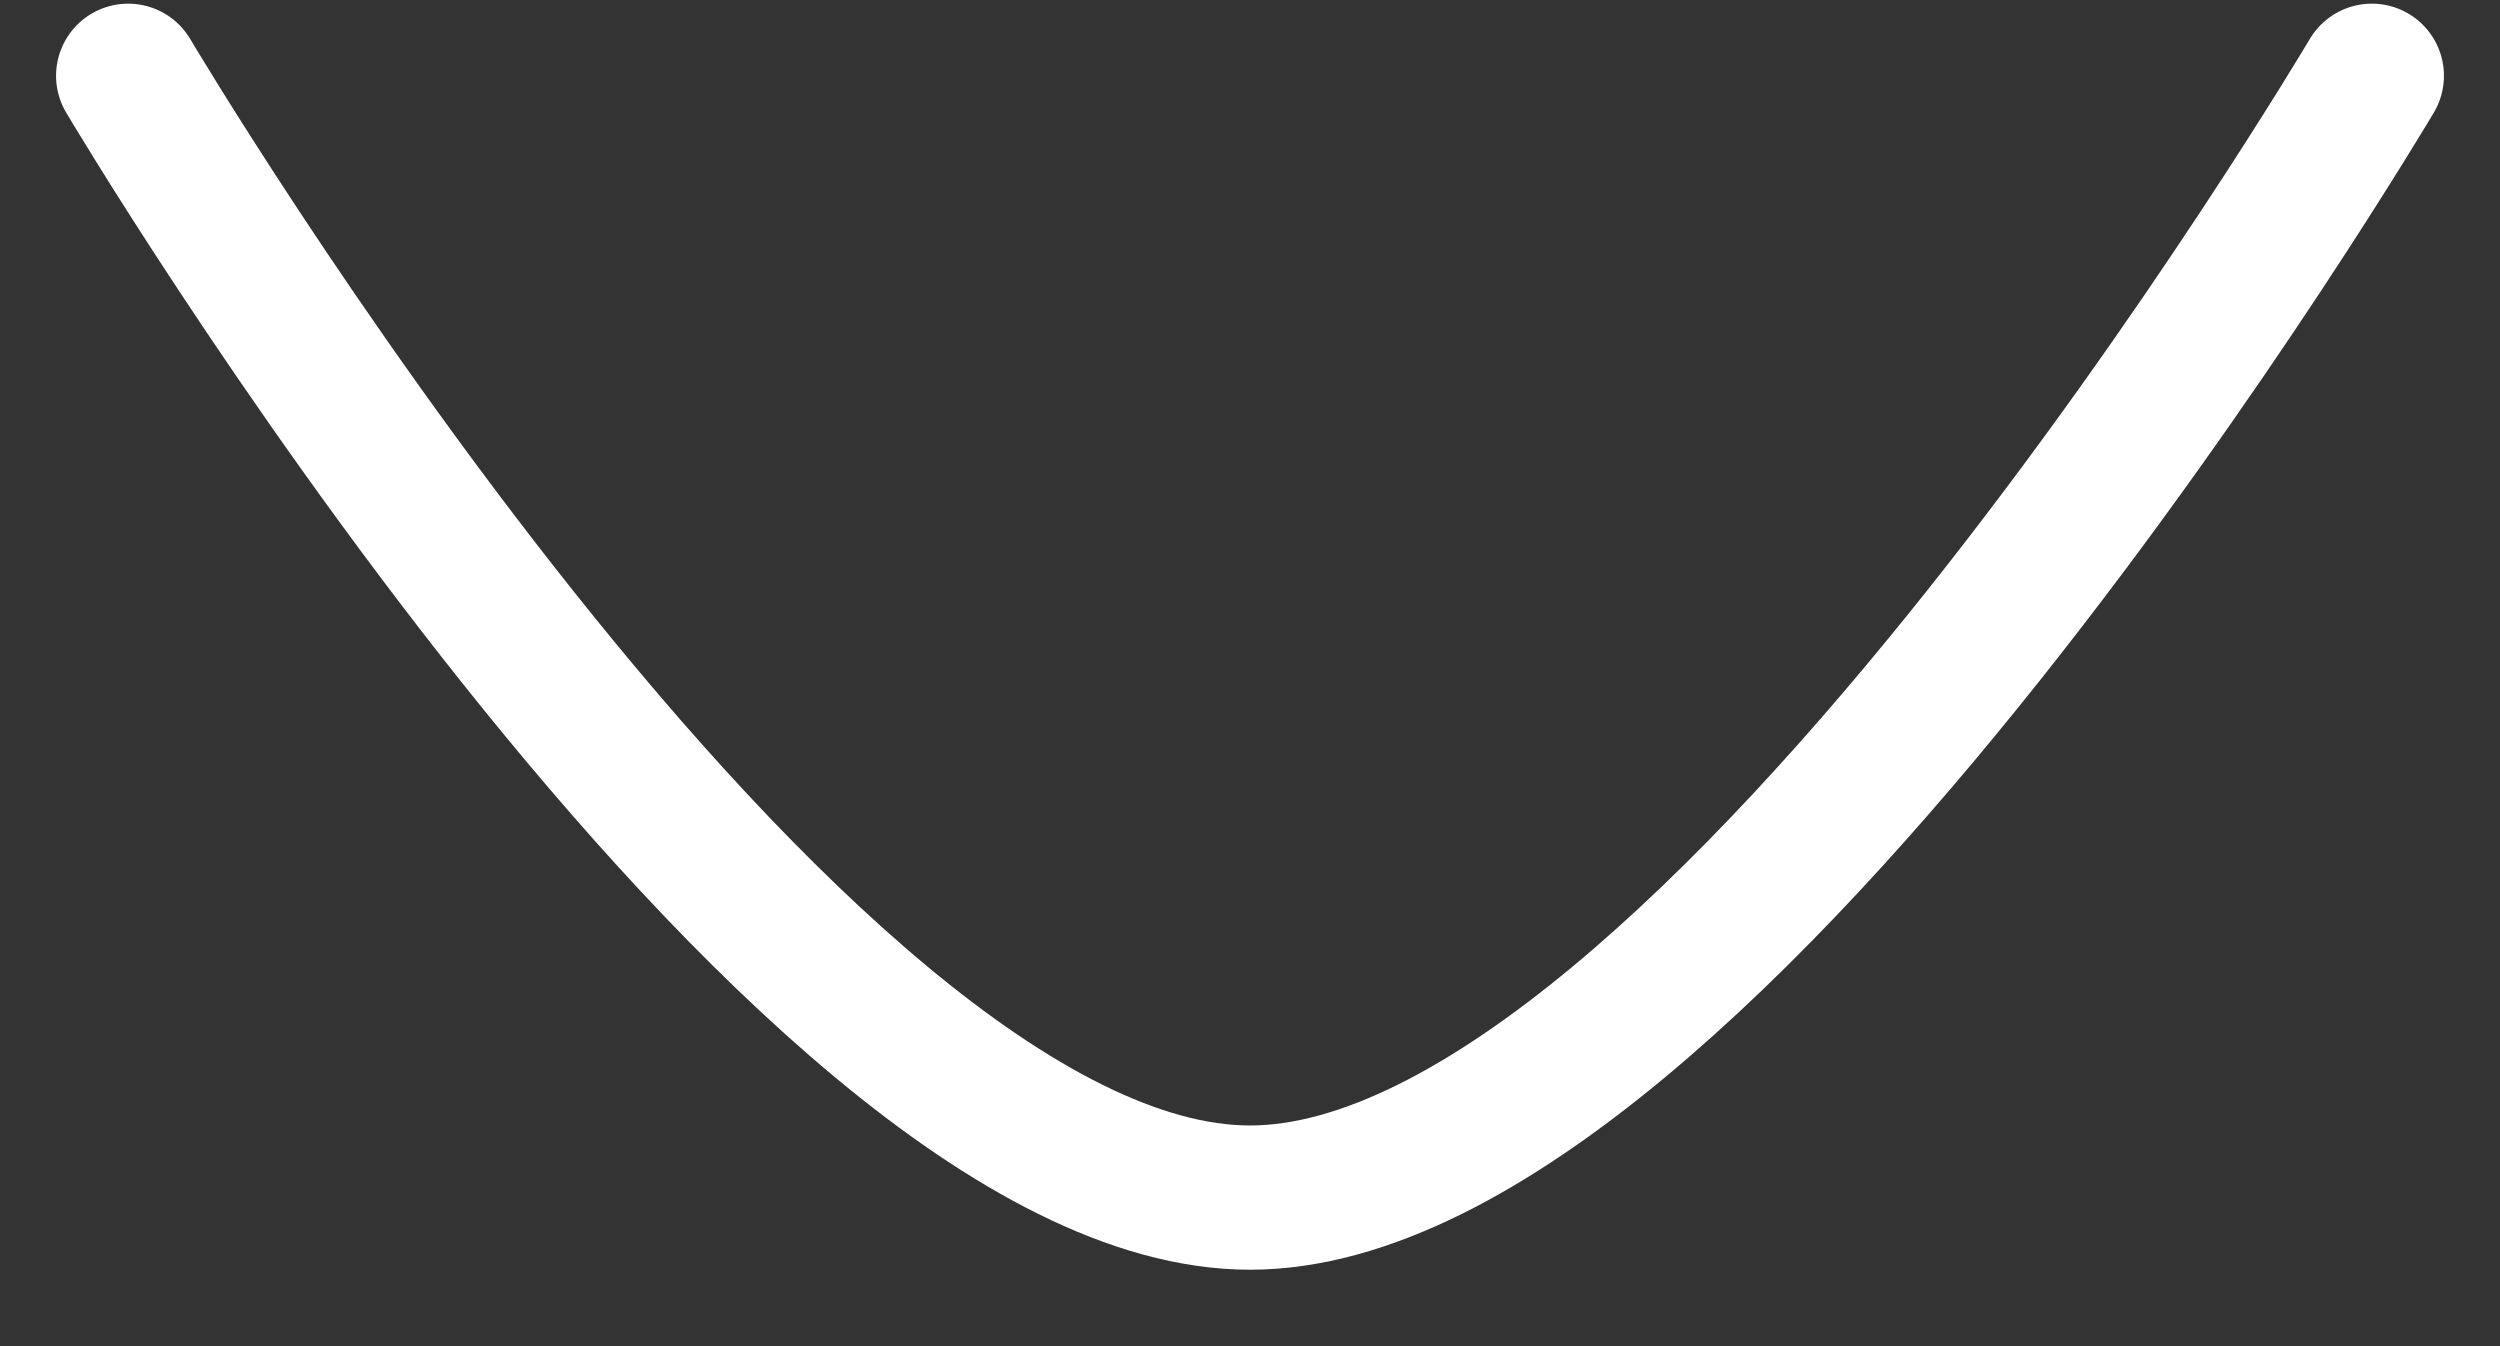 <svg width="26" height="14" viewBox="0 0 26 14" fill="none" xmlns="http://www.w3.org/2000/svg">
<rect x="0" y="0" width="26" height="14" fill="#333333" stroke="none"/>
<path d="M24.667 0.788C24.667 0.788 17.76 12.455 13 12.455C8.242 12.455 1.333 0.788 1.333 0.788" stroke="white" stroke-width="1.5" stroke-linecap="round" stroke-linejoin="round"/>
</svg>
